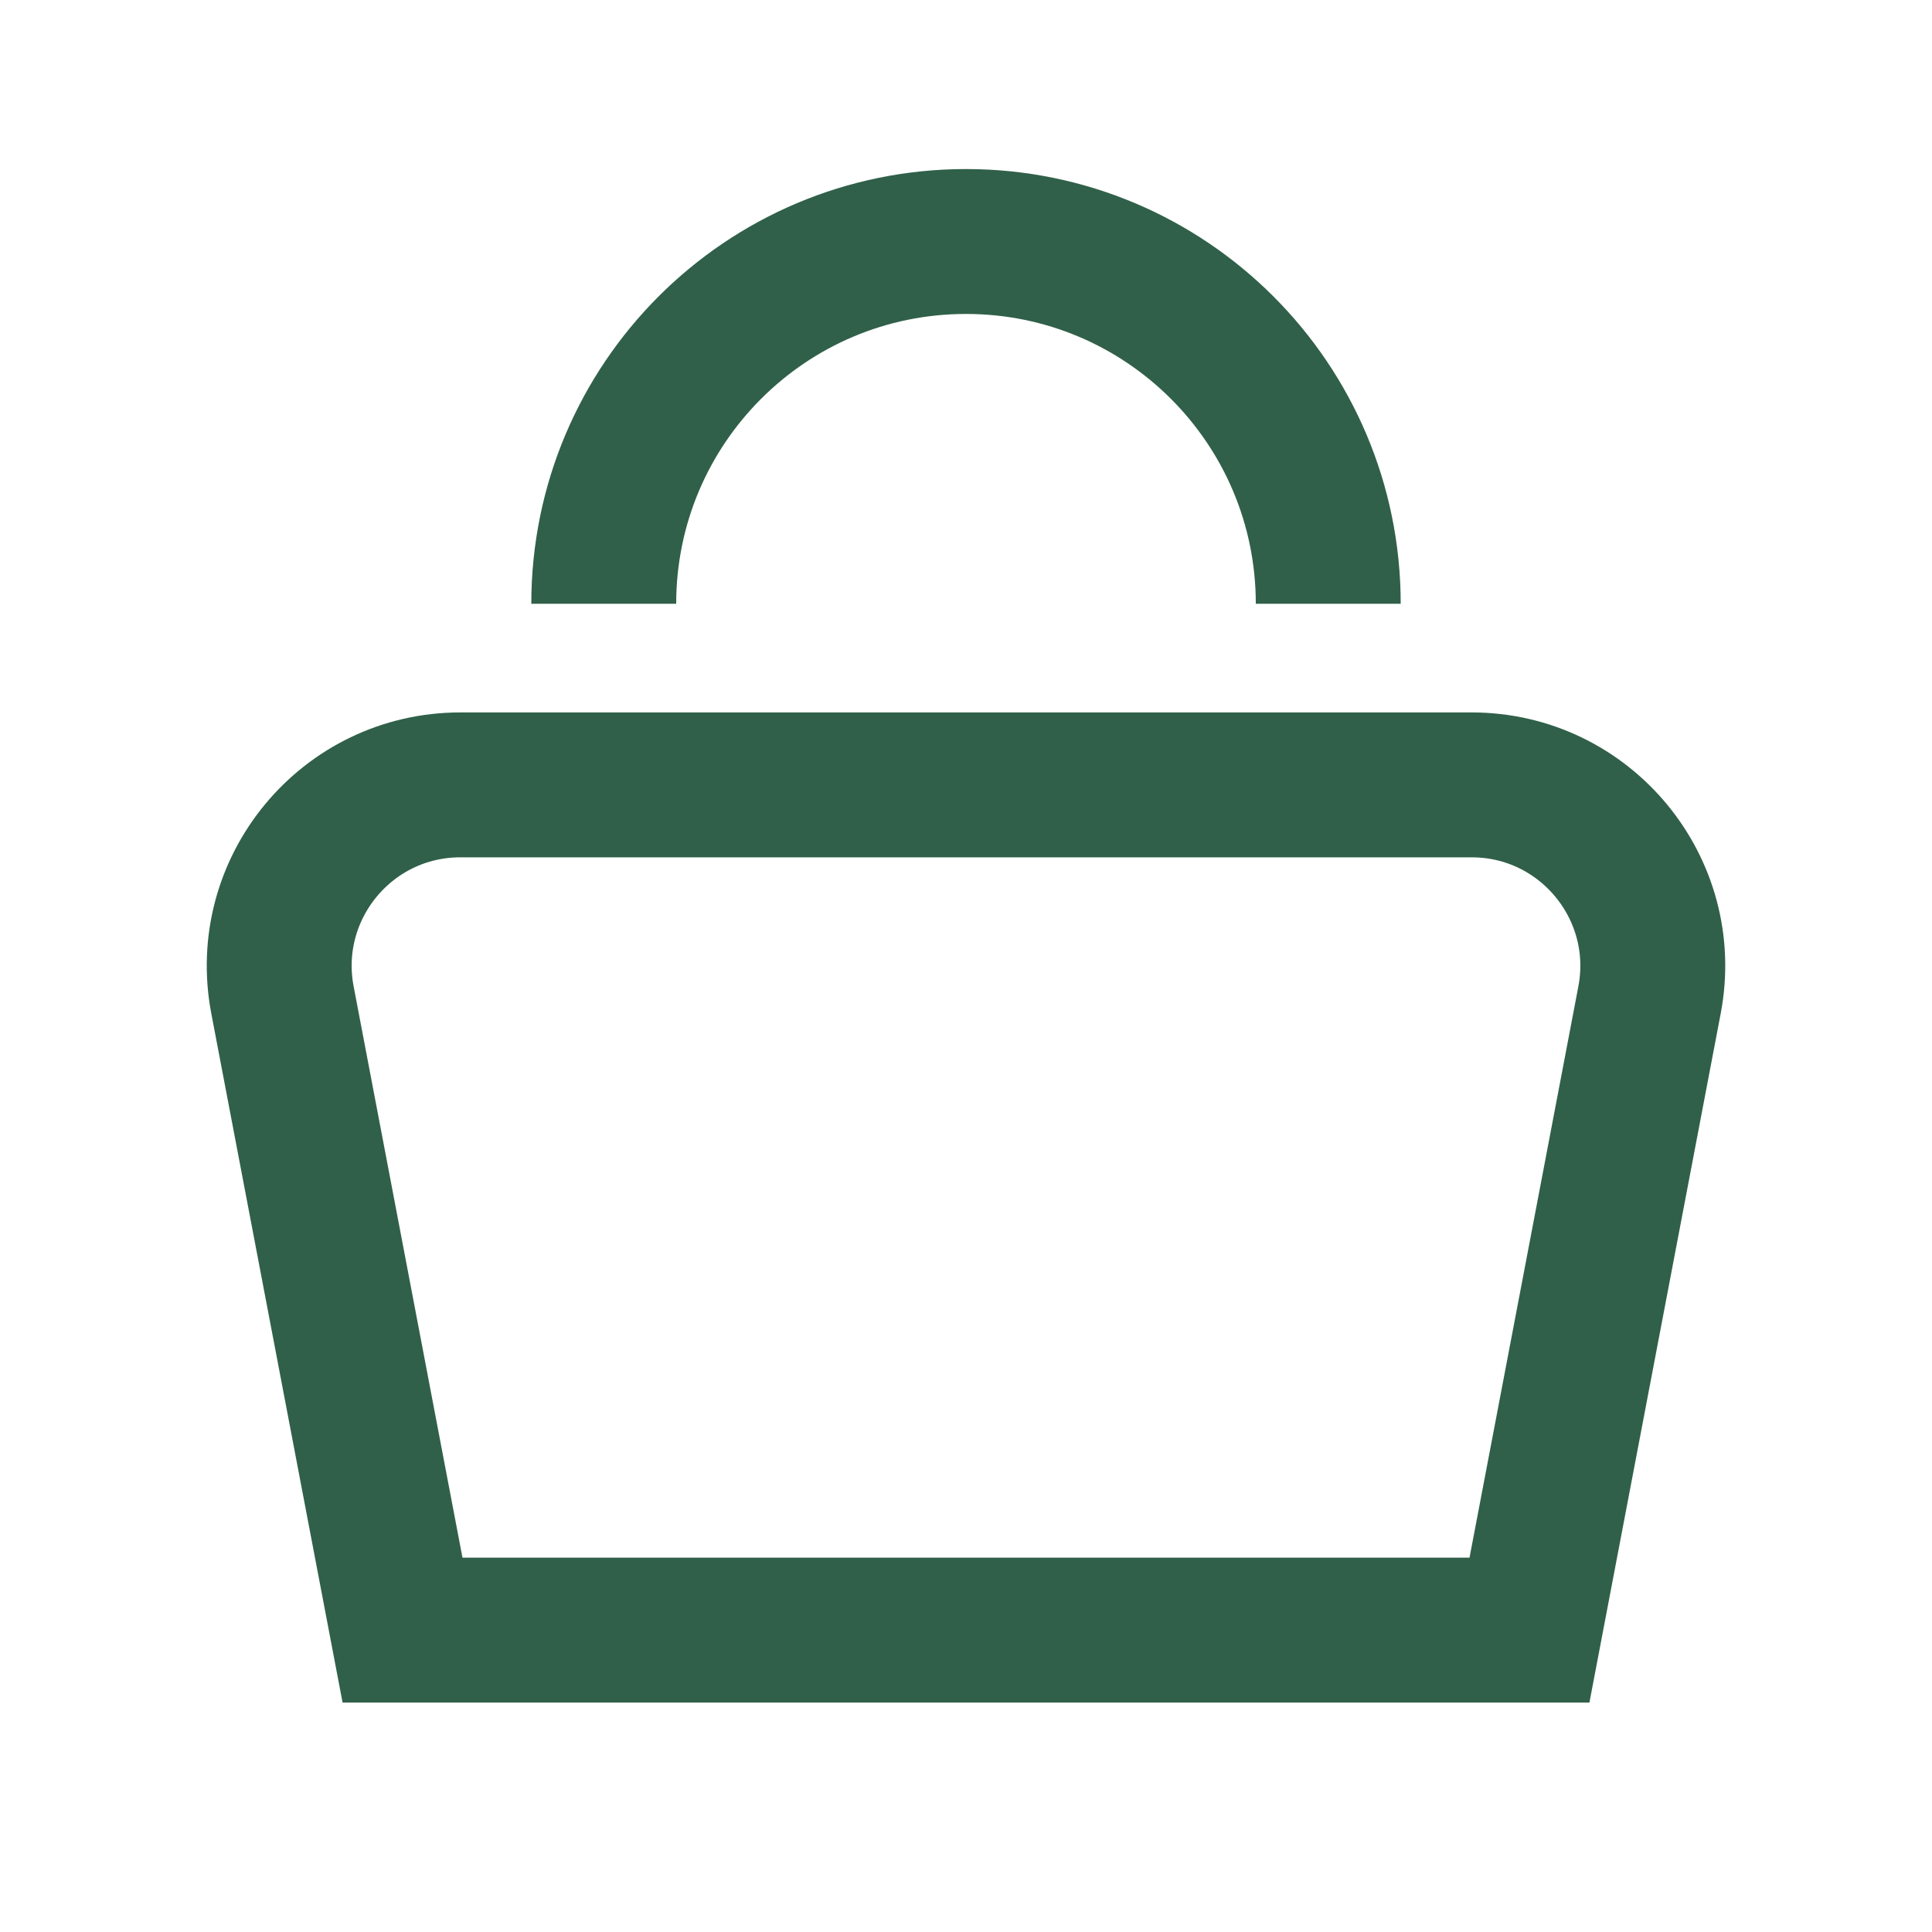 <svg width="20" height="20" viewBox="0 0 20 20" fill="none" xmlns="http://www.w3.org/2000/svg">
<path d="M15.833 16.875H4.167L2.924 10.351C2.704 9.196 3.589 8.125 4.766 8.125H15.234C16.41 8.125 17.296 9.196 17.076 10.351L15.833 16.875Z" stroke="#306049" stroke-width="1.5" stroke-miterlimit="10"/>
<path d="M6.25 6.25C6.25 4.179 7.929 2.5 10 2.5C12.071 2.5 13.75 4.179 13.75 6.25" stroke="#306049" stroke-width="1.5" stroke-miterlimit="10"/>
</svg>
